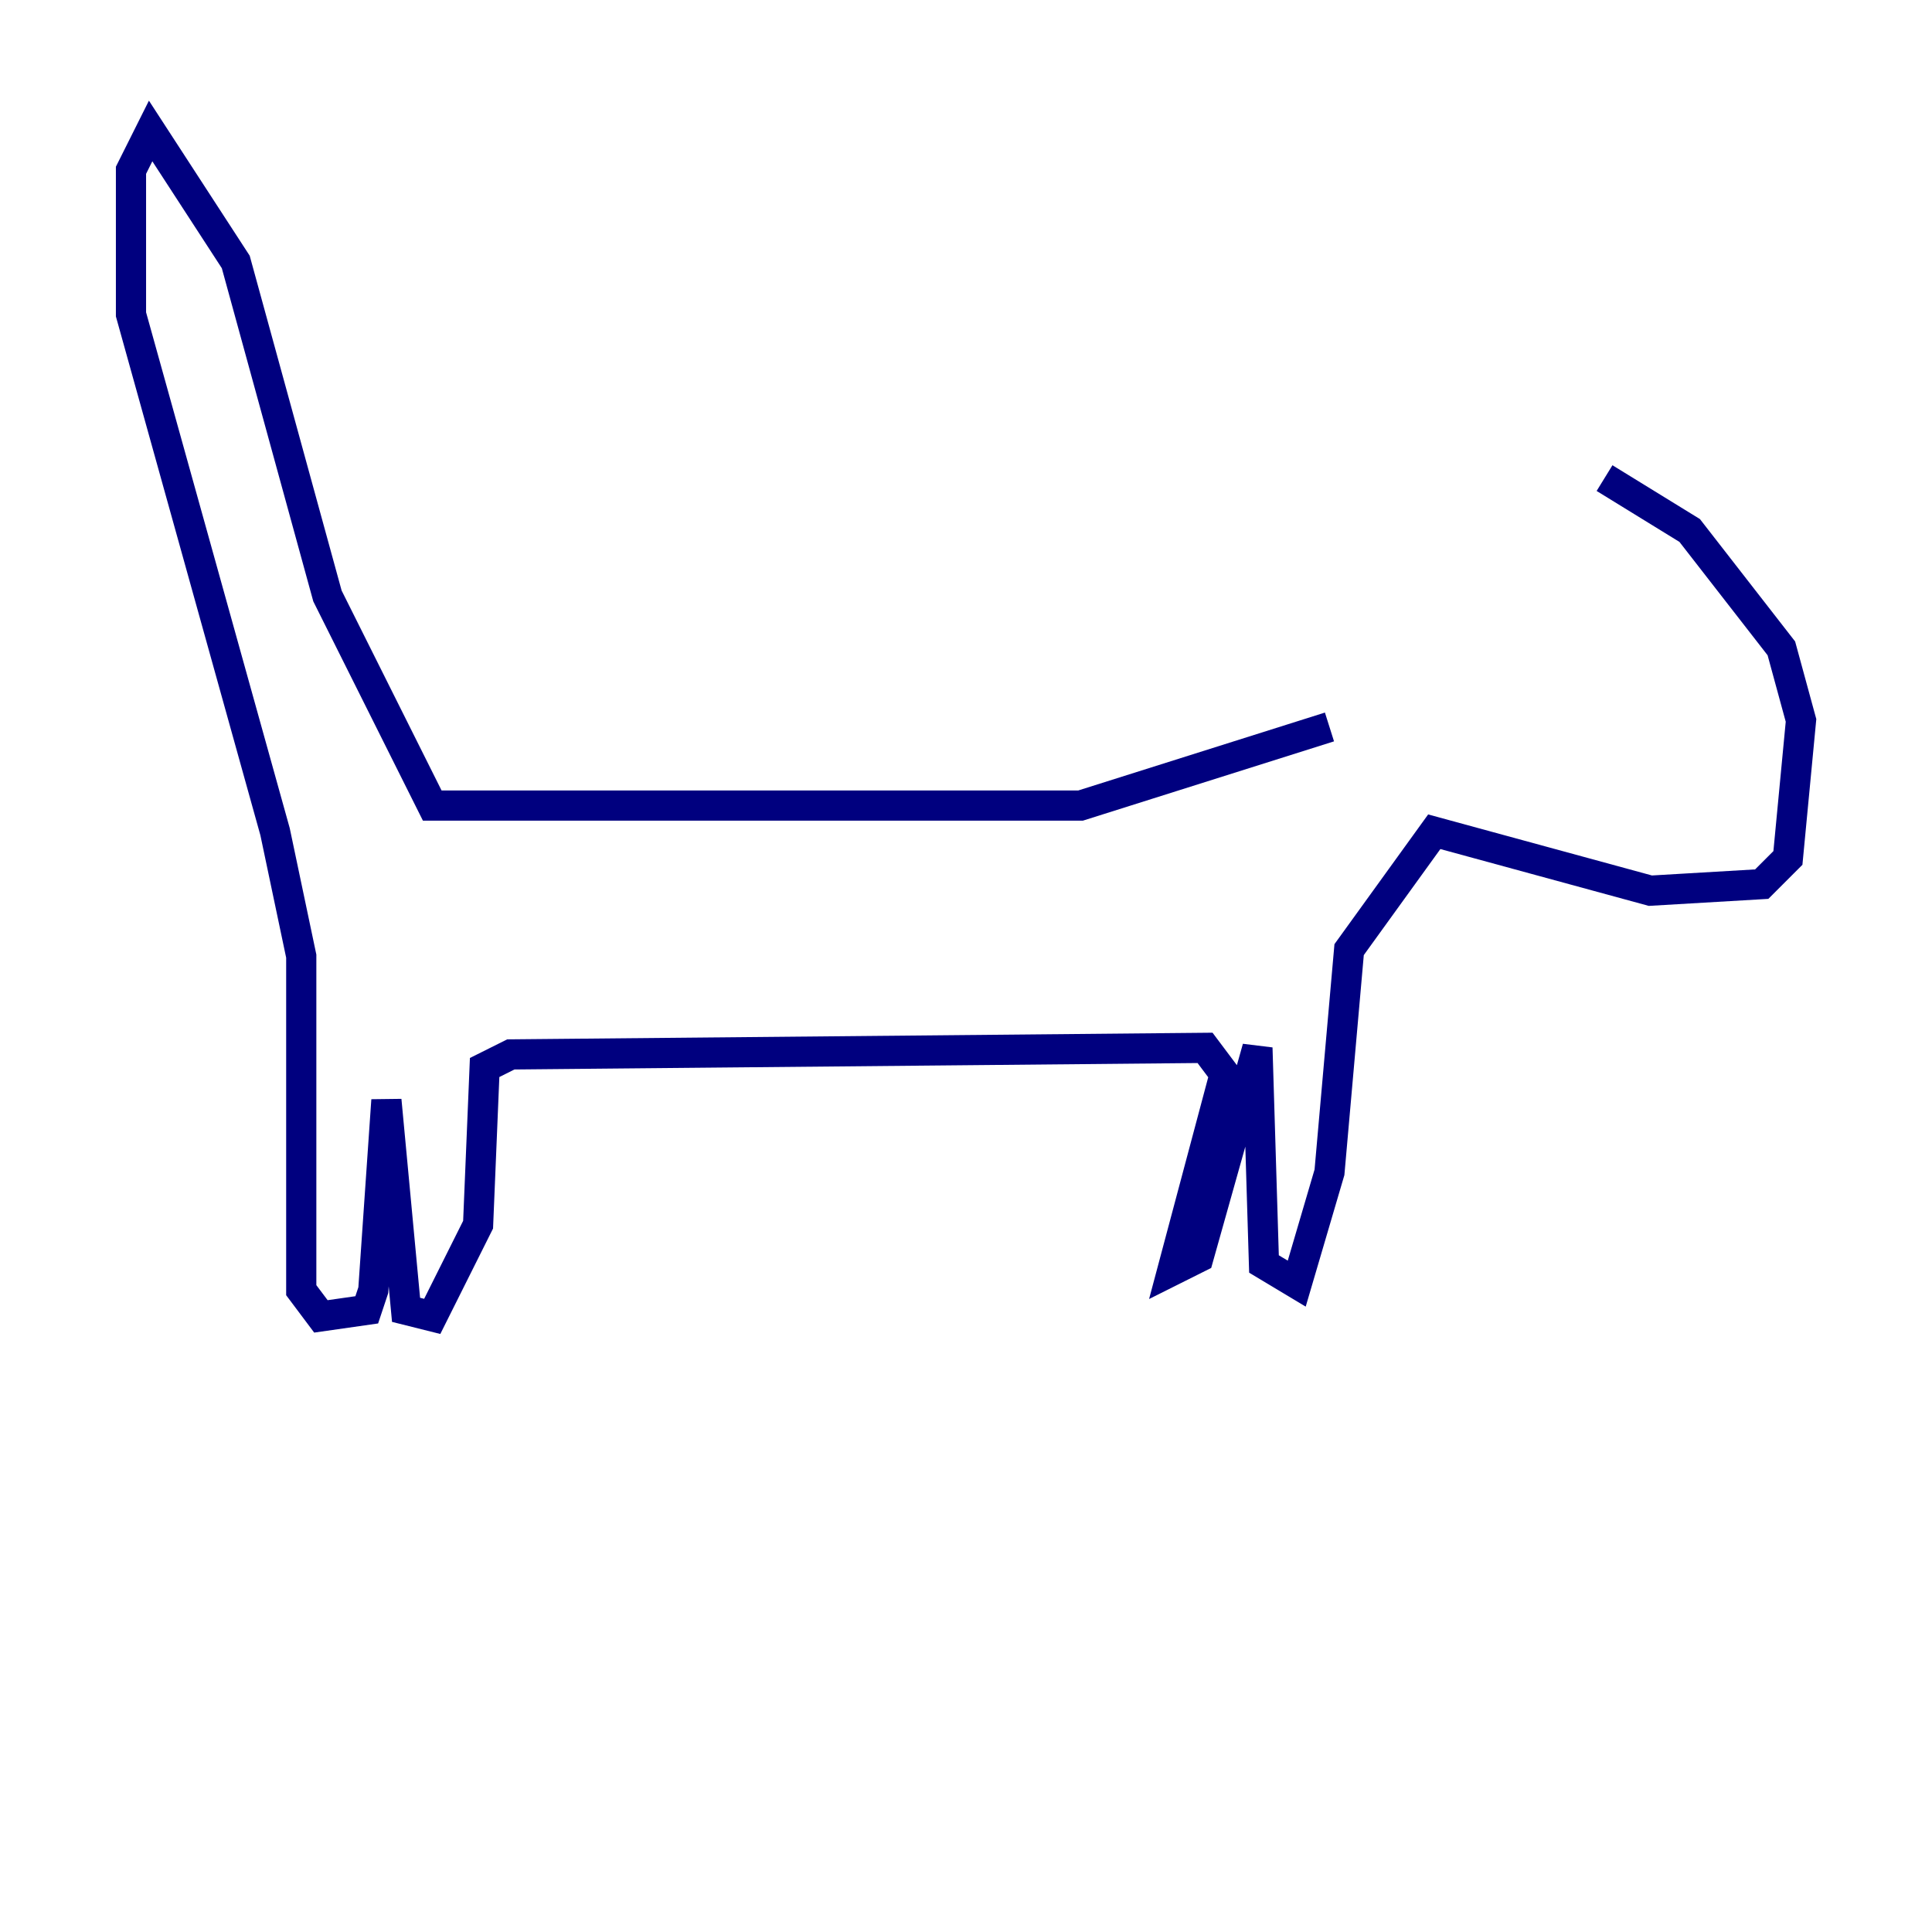 <?xml version="1.0" encoding="utf-8" ?>
<svg baseProfile="tiny" height="128" version="1.2" viewBox="0,0,128,128" width="128" xmlns="http://www.w3.org/2000/svg" xmlns:ev="http://www.w3.org/2001/xml-events" xmlns:xlink="http://www.w3.org/1999/xlink"><defs /><polyline fill="none" points="88.081,48.163 71.593,53.37 28.637,53.37 21.695,39.485 15.62,17.356 9.98,8.678 8.678,11.281 8.678,20.827 18.224,55.105 19.959,63.349 19.959,85.478 21.261,87.214 24.298,86.78 24.732,85.478 25.6,72.895 26.902,86.78 28.637,87.214 31.675,81.139 32.108,70.725 33.844,69.858 79.837,69.424 81.139,71.159 77.668,84.176 79.403,83.308 83.308,69.424 83.742,83.742 85.912,85.044 88.081,77.668 89.383,62.915 95.024,55.105 109.342,59.01 116.719,58.576 118.454,56.841 119.322,47.729 118.02,42.956 111.946,35.146 106.305,31.675" stroke="#00007f" stroke-width="2" /></svg>